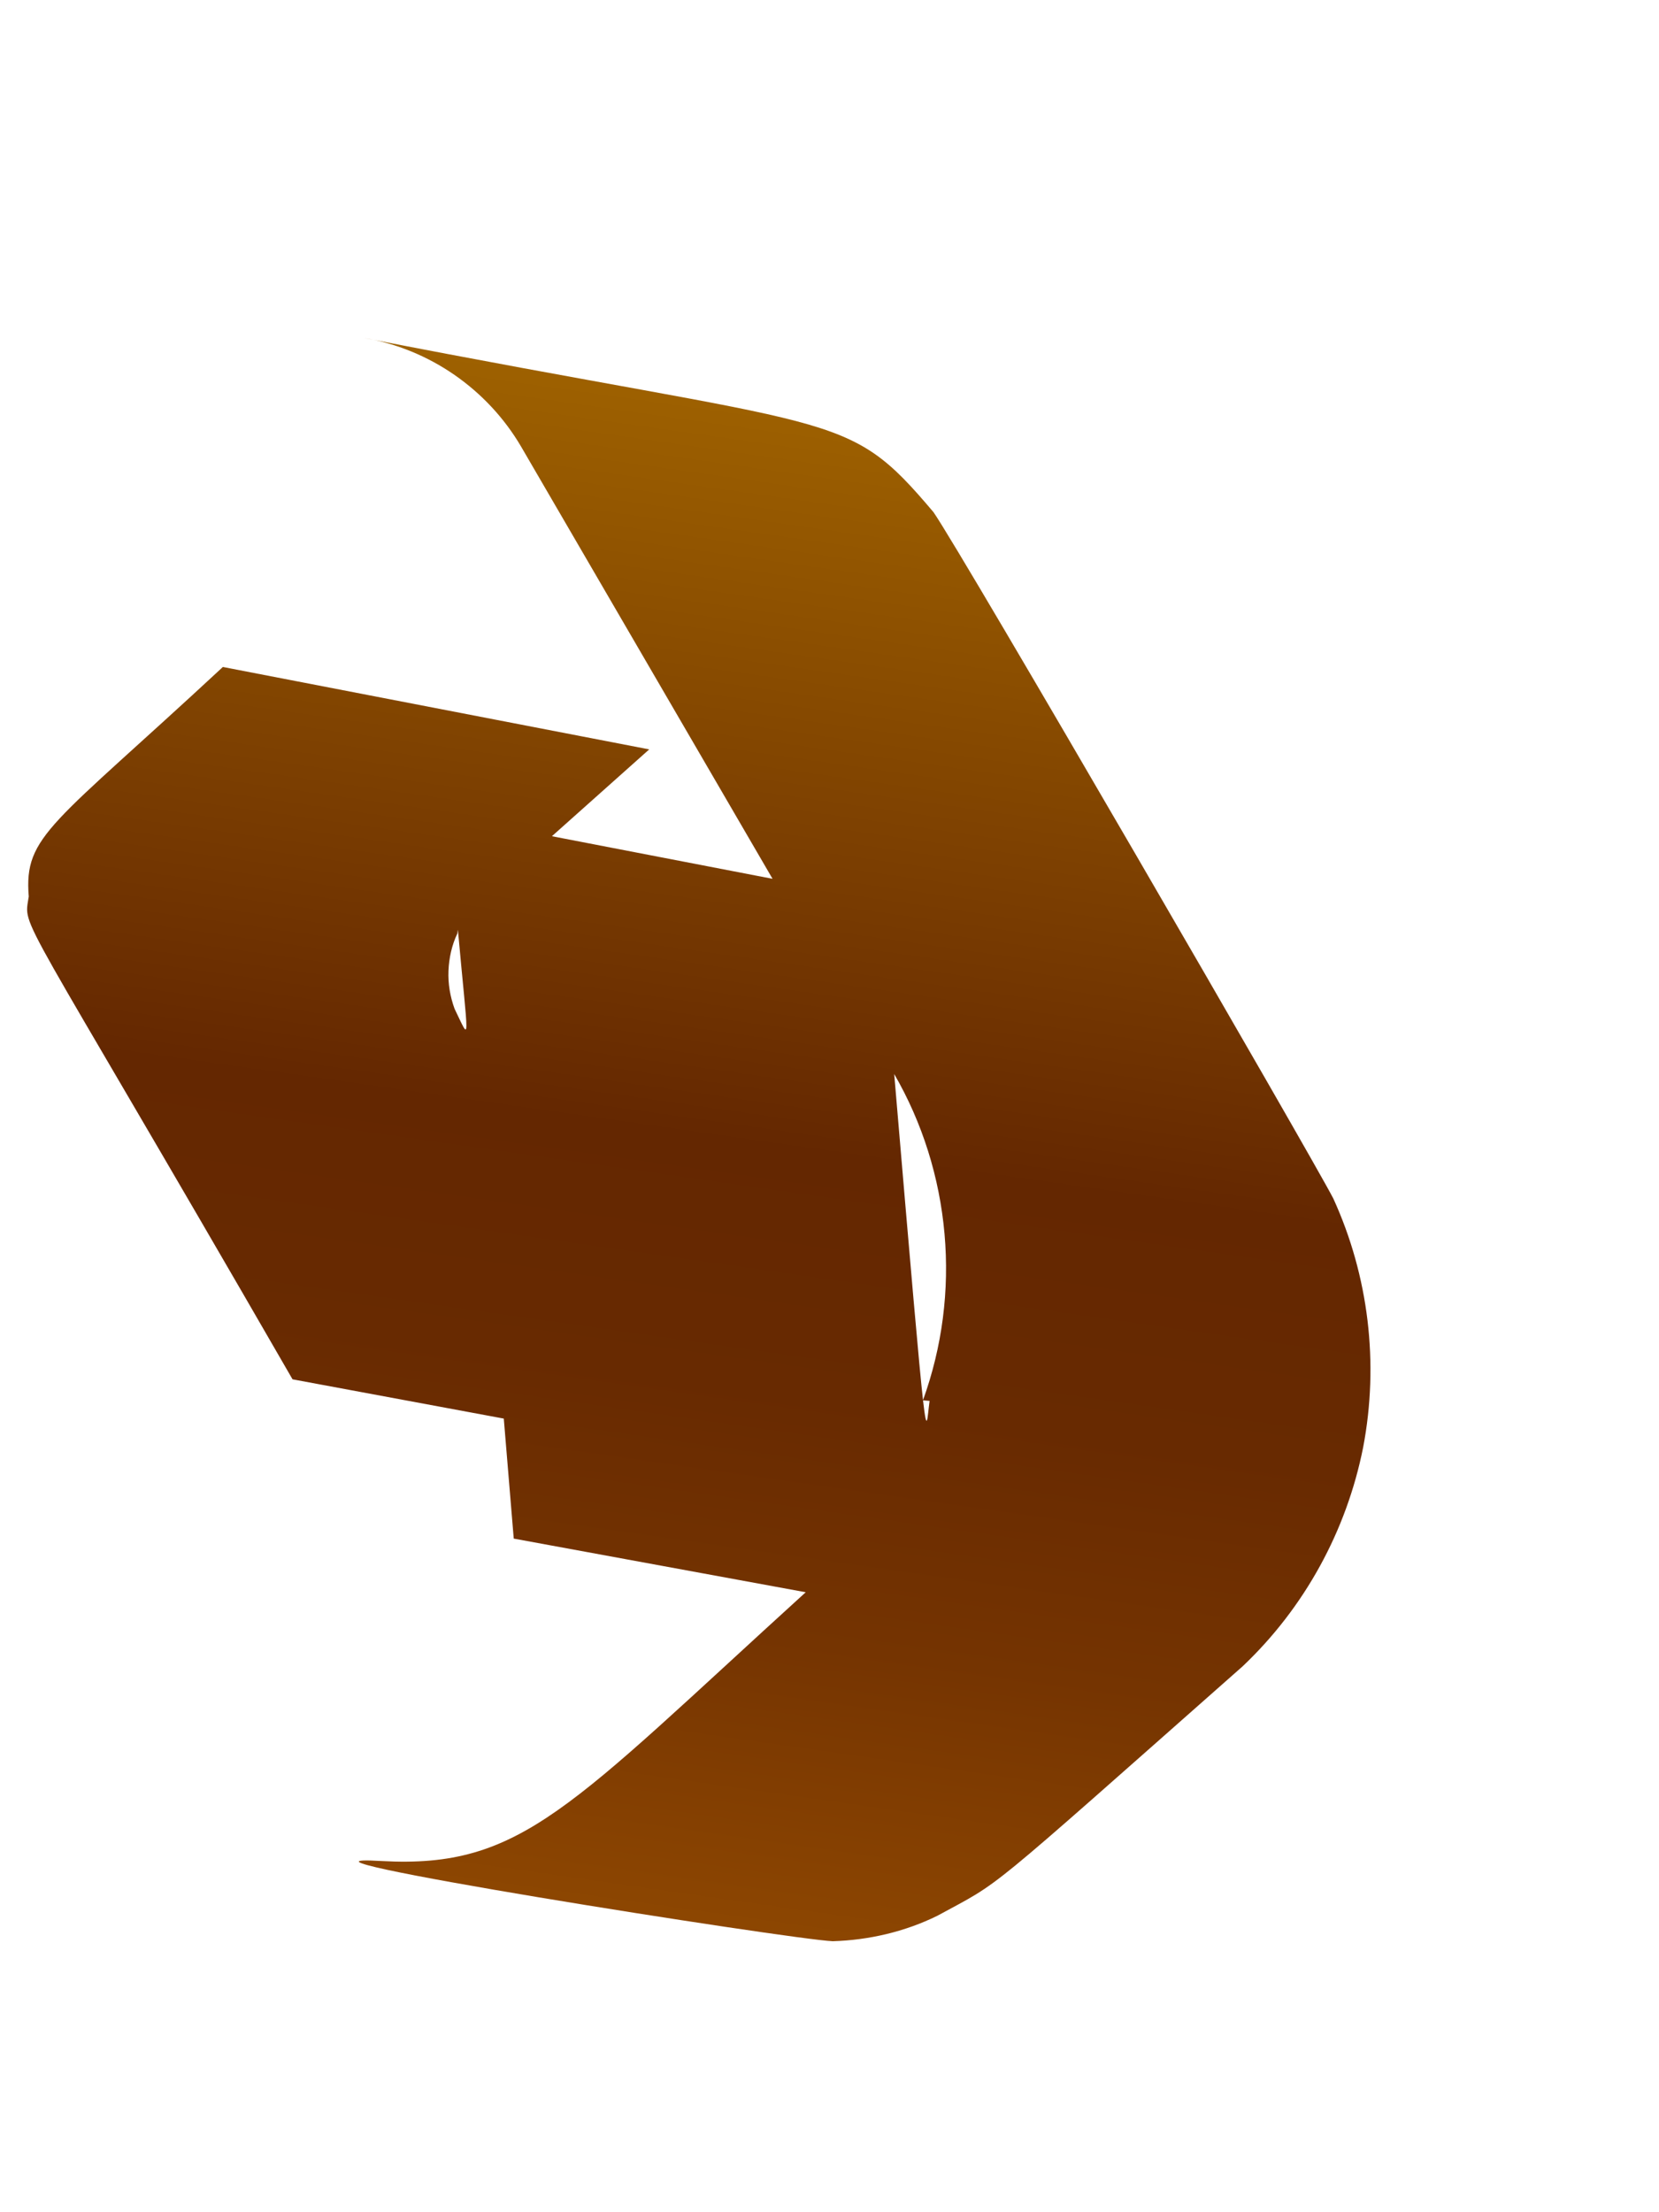 <svg width="3" height="4" viewBox="0 0 3 4" fill="none" xmlns="http://www.w3.org/2000/svg">
<path d="M0.052 1.621C0.043 1.683 0.023 1.617 0.529 2.494L0.911 2.565L0.929 2.782L1.457 2.879C1.028 3.269 0.944 3.379 0.69 3.365C0.437 3.35 1.431 3.507 1.506 3.51C1.571 3.508 1.636 3.493 1.695 3.464C1.816 3.398 1.767 3.437 2.247 3.013C2.359 2.907 2.435 2.768 2.465 2.617C2.494 2.465 2.475 2.307 2.411 2.167C2.373 2.093 1.739 0.999 1.688 0.926C1.528 0.737 1.529 0.781 0.658 0.611C0.717 0.621 0.773 0.644 0.822 0.678C0.871 0.712 0.912 0.756 0.942 0.807L1.397 1.589L0.998 1.512L1.174 1.355L0.403 1.206C0.094 1.493 0.043 1.51 0.052 1.621ZM1.681 2.533C1.673 2.591 1.679 2.672 1.617 1.942C1.668 2.03 1.699 2.129 1.708 2.231C1.717 2.333 1.704 2.435 1.669 2.532L1.681 2.533ZM0.828 1.681C0.847 1.891 0.852 1.886 0.822 1.824C0.814 1.802 0.81 1.779 0.811 1.755C0.812 1.732 0.817 1.709 0.827 1.688L0.828 1.681Z" fill="url(#paint0_linear_130_297)"/>
<defs>
<linearGradient id="paint0_linear_130_297" x1="1.447" y1="0.723" x2="1.059" y2="3.446" gradientUnits="userSpaceOnUse">
<stop stop-color="#9E6100"/>
<stop offset="0.49" stop-color="#642701"/>
<stop offset="0.65" stop-color="#682A01"/>
<stop offset="0.81" stop-color="#753401"/>
<stop offset="0.98" stop-color="#8A4401"/>
<stop offset="1" stop-color="#8C4601"/>
</linearGradient>
</defs>
</svg>
